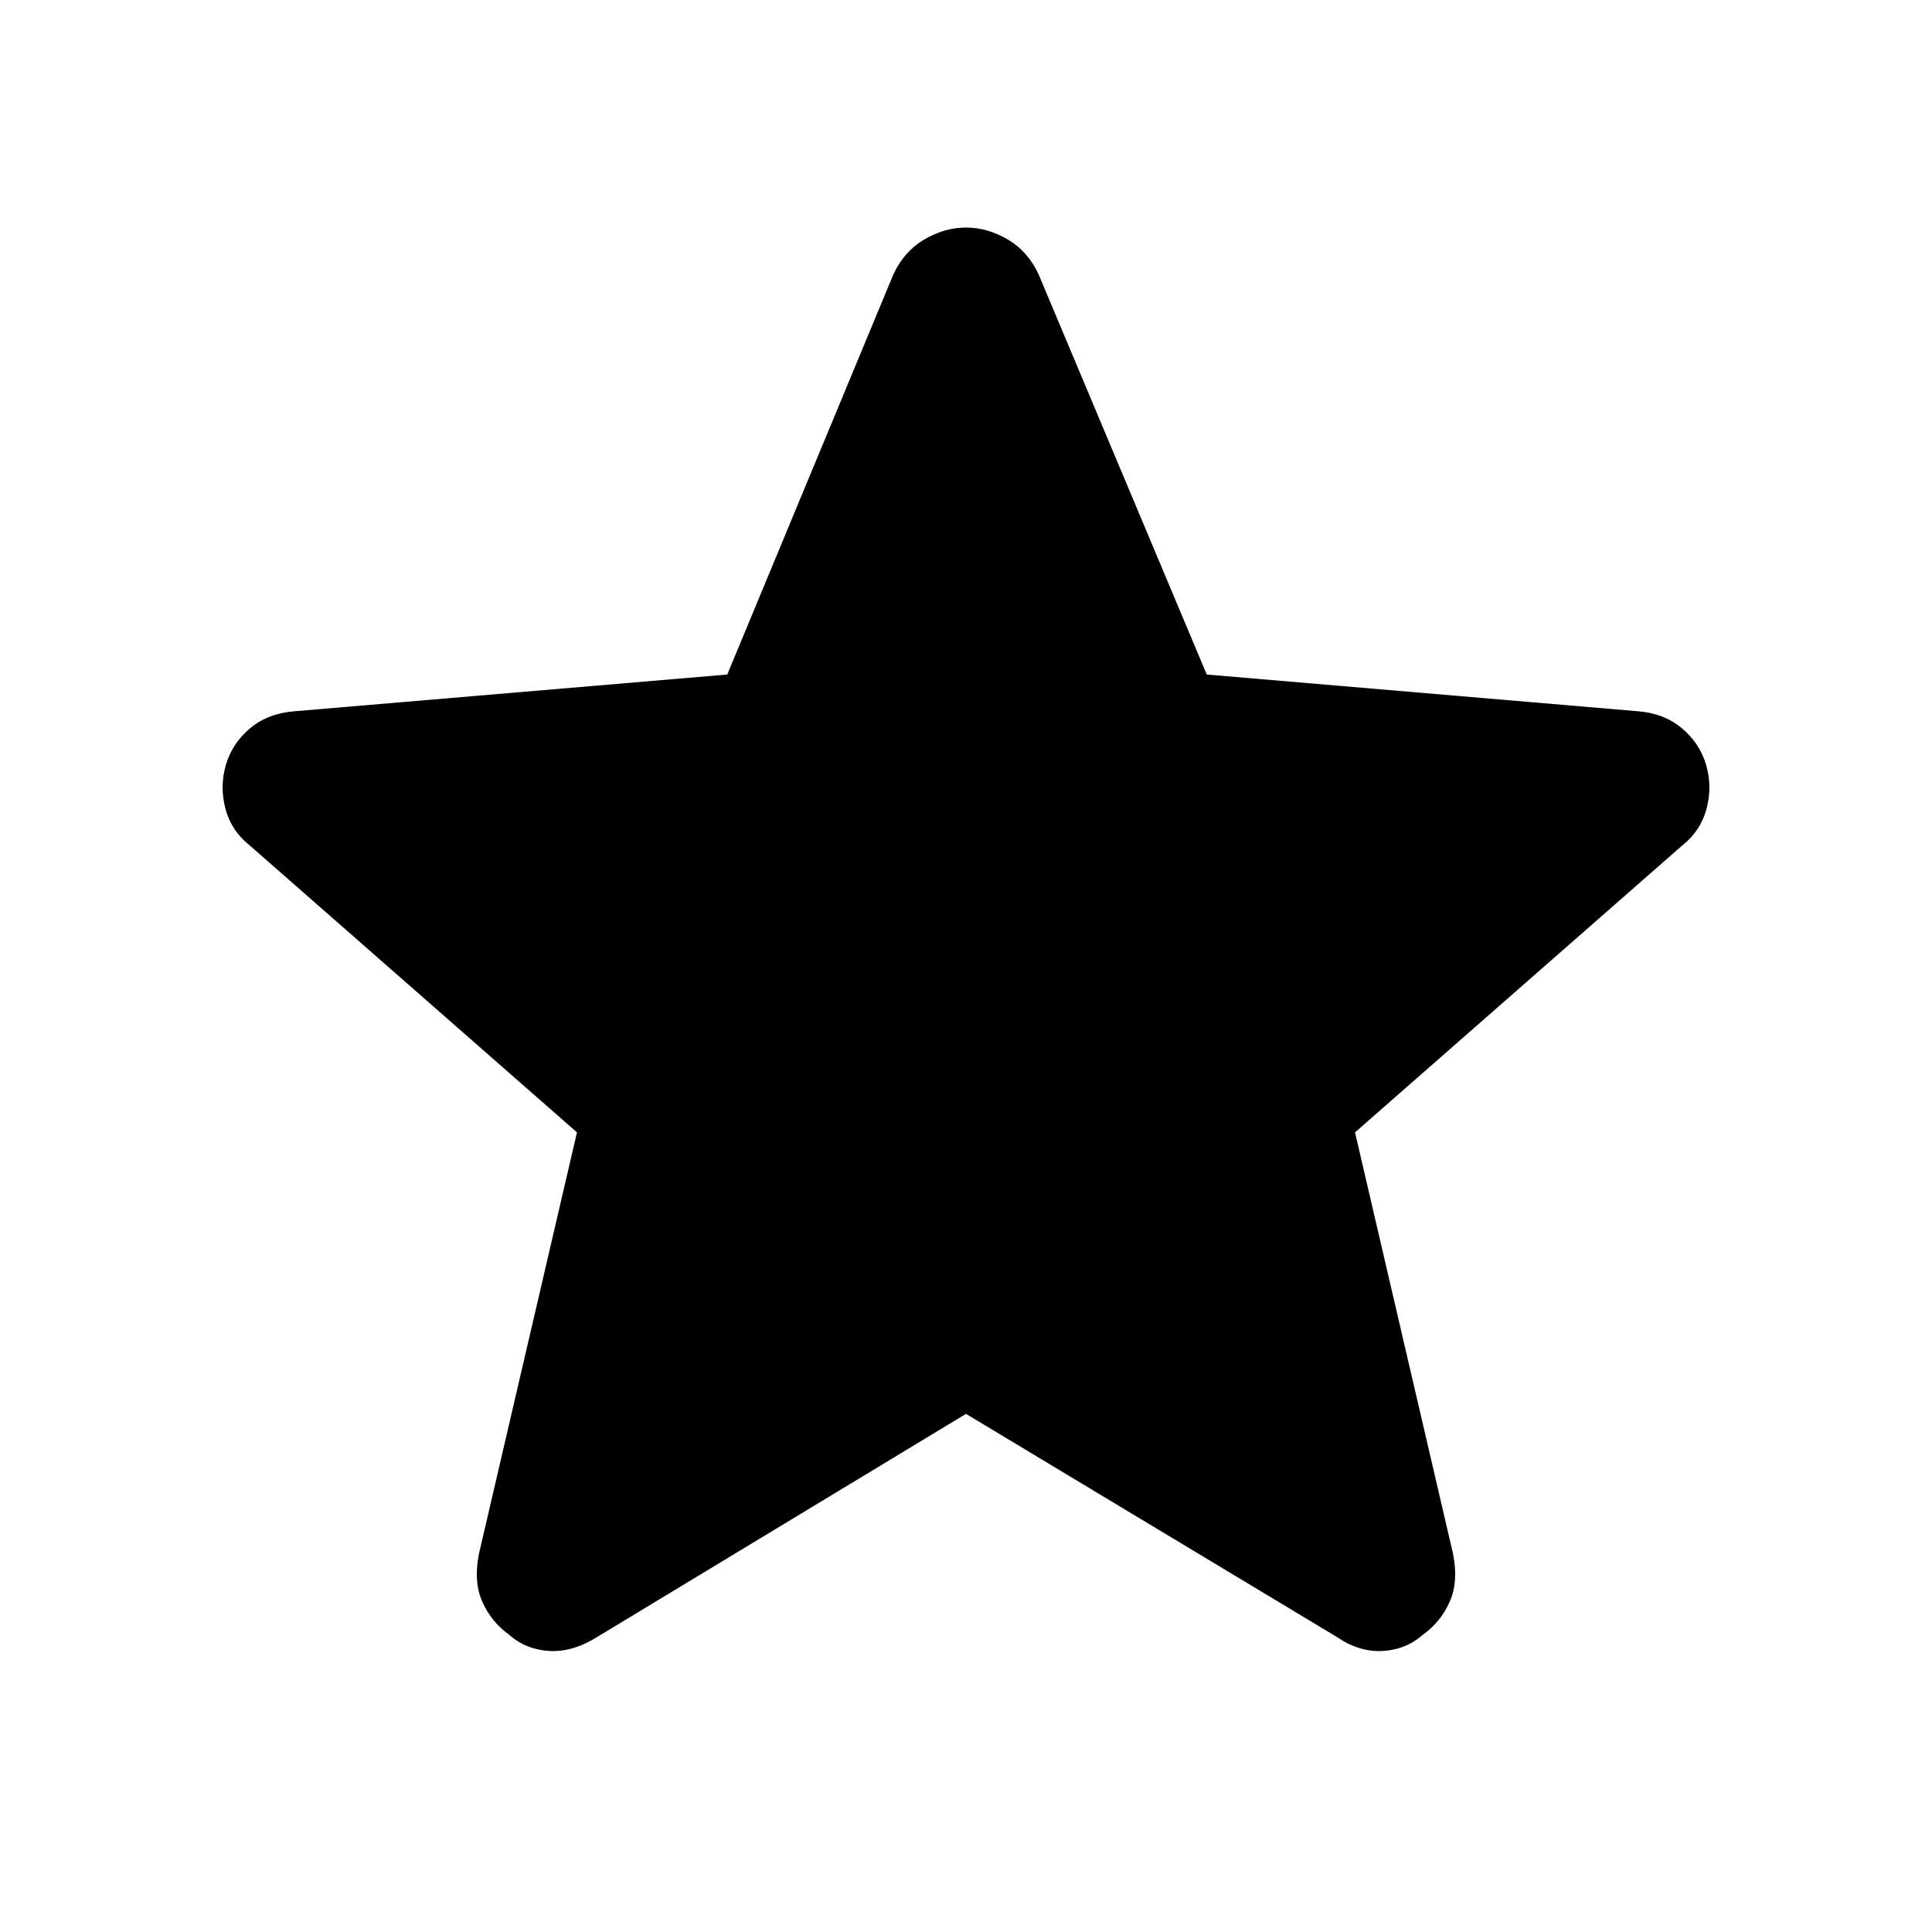 <svg xmlns="http://www.w3.org/2000/svg" height="48" viewBox="0 -960 960 960" width="48"><path d="M480-257.46 296.57-146.5q-11.96 7.48-23.56 6.86-11.6-.62-20.08-8.1-8.71-6.24-13.21-16.22-4.5-9.97-1.74-23.93l48.72-209.44-162.44-142.43q-9.24-7.24-12.22-18.34-2.97-11.1.26-22.05 3.24-10.72 12.1-18.08 8.86-7.36 22.06-8.36l214.91-18.24 82.48-198.67q5.24-11.48 15.33-17.46 10.1-5.97 20.82-5.97t20.82 5.97q10.09 5.98 15.33 17.46l83.48 198.67 214.15 18.24q12.96 1 21.82 8.36 8.86 7.36 12.1 18.08 3.23 10.95.26 22.05-2.98 11.1-12.22 18.34L673.3-397.33l48.72 209.44q2.76 13.96-1.74 23.93-4.5 9.98-13.21 16.22-8.48 7.48-20.08 8.1-11.6.62-22.56-6.86L480-257.46Z"/></svg>